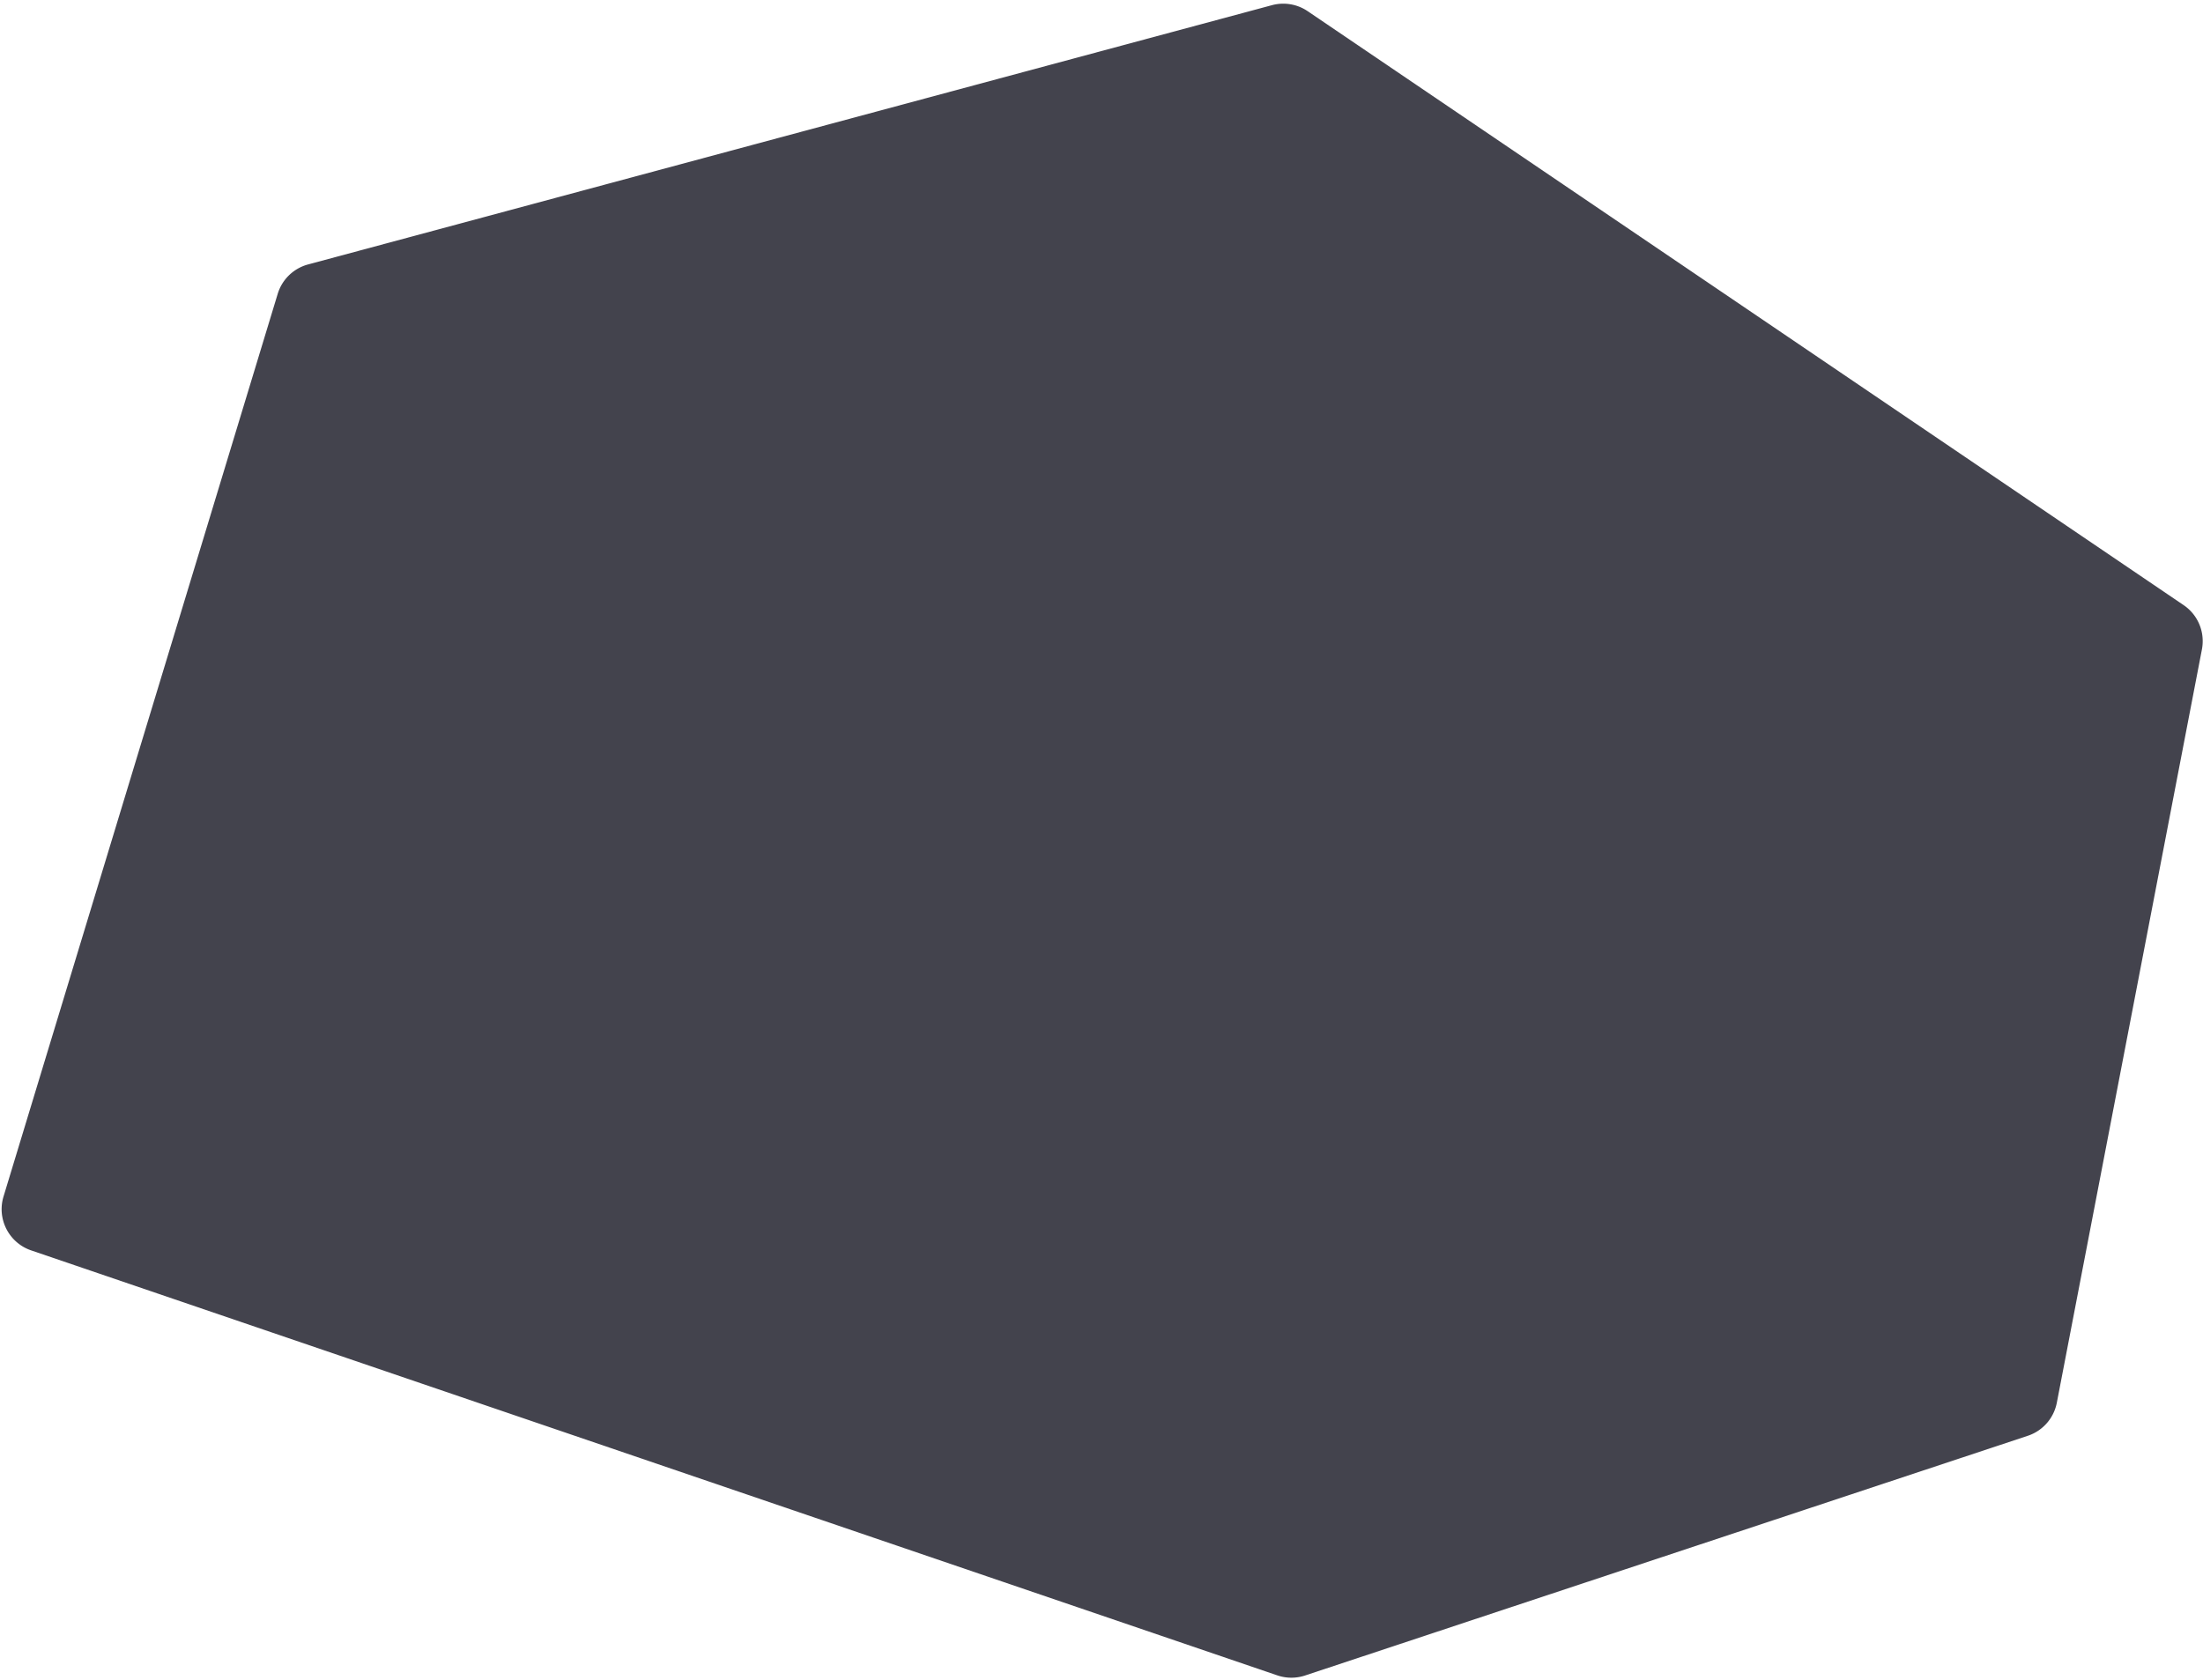 <svg xmlns="http://www.w3.org/2000/svg" width="506" height="386" fill="none" viewBox="0 0 506 386">
  <path fill="#262631" fill-opacity=".86" d="M.809 274.901 63.787 67.507a10 10 0 0 1 6.97-6.751L292.147 1.19a9.999 9.999 0 0 1 8.211 1.381l201.19 136.453c3.308 2.243 4.962 6.241 4.206 10.166L472.426 322.27c-.684 3.554-3.235 6.46-6.67 7.6l-165.994 55.071c-2.072.687-4.312.678-6.378-.027L7.149 287.271c-5.102-1.74-7.906-7.212-6.34-12.37Z"/>
</svg>
